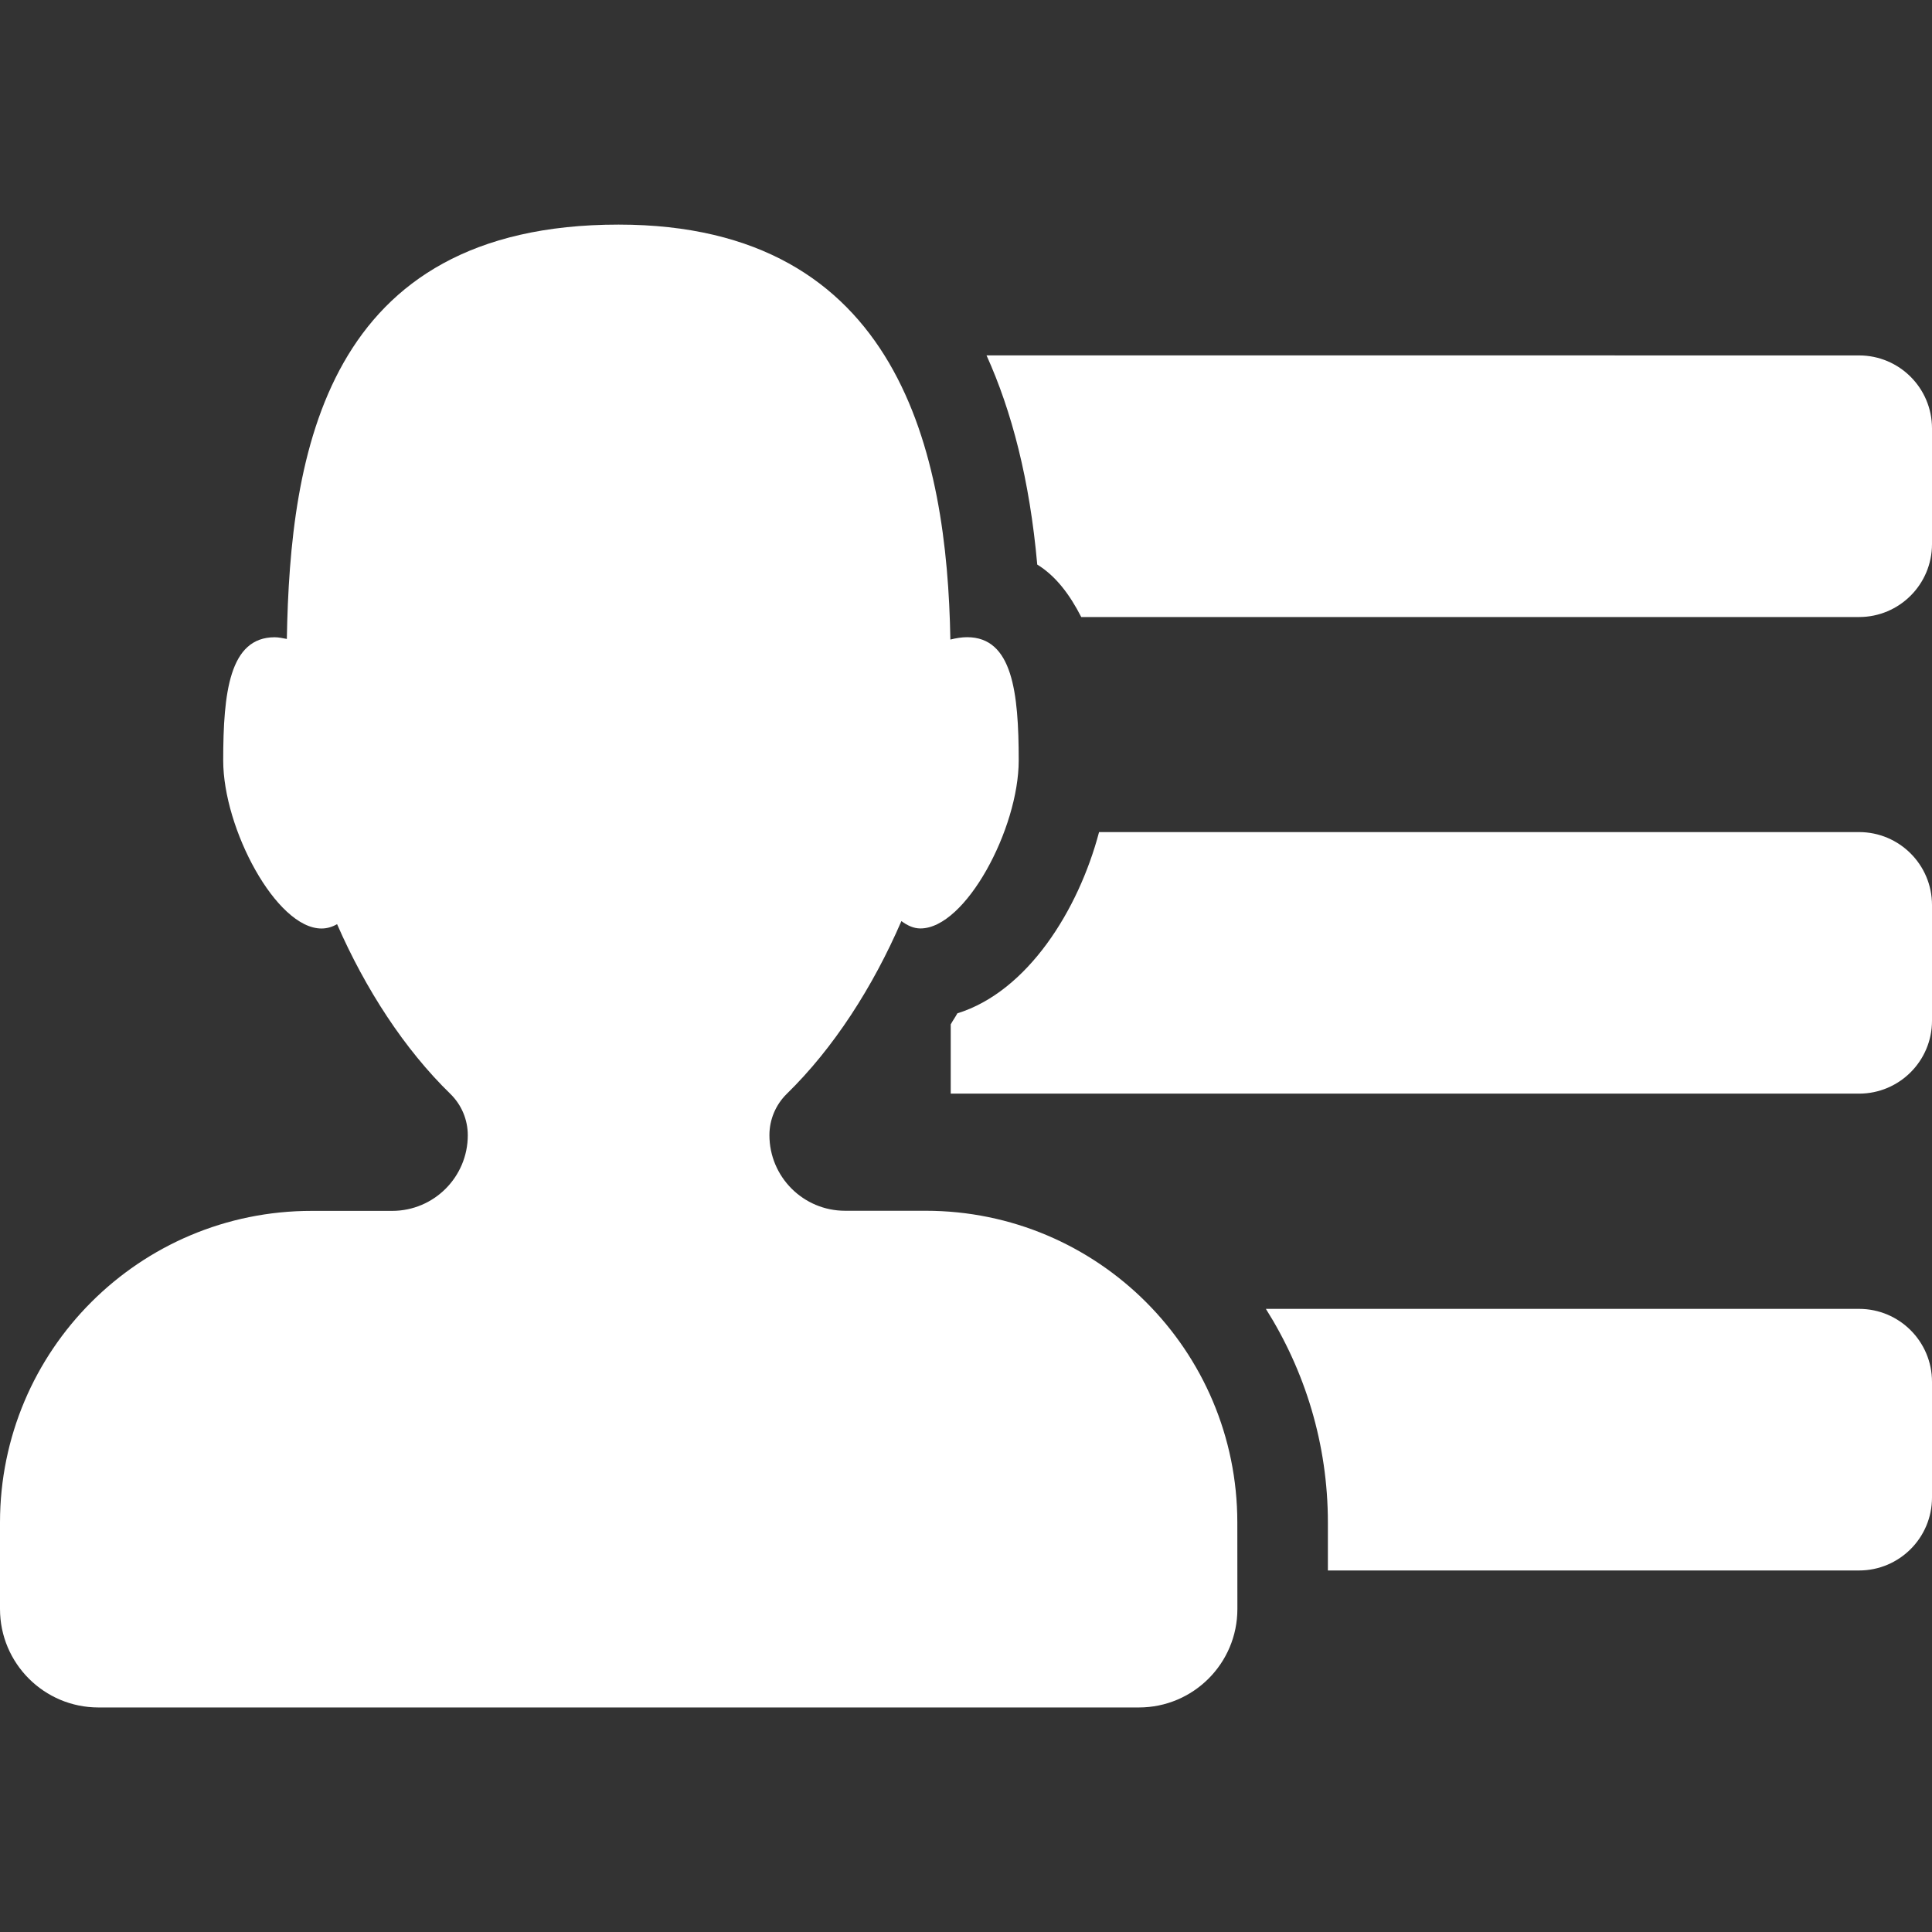 <svg fill="#ffffff" version="1.1" xmlns="http://www.w3.org/2000/svg" xmlns:xlink="http://www.w3.org/1999/xlink" viewBox="0 0 32 32" xml:space="preserve">
<rect x="0" y="0" width="32" height="32" fill="#333333" stroke="none"/>
<g id="SVGRepo_bgCarrier" stroke-width="0"></g>
<g id="SVGRepo_tracerCarrier" stroke-linecap="round" stroke-linejoin="round"></g>
<g id="SVGRepo_iconCarrier"> <g> <g> 
<path d="M20.494,25.218c0-2.852-2.312-5.164-5.164-5.164h-1.333c-0.692,0-1.253-0.561-1.253-1.253 c0-0.257,0.104-0.503,0.287-0.683c0.775-0.756,1.427-1.77,1.899-2.862c0.096,0.071,0.199,0.122,0.315,0.122 c0.749,0,1.628-1.654,1.628-2.782s-0.104-2.042-0.854-2.042c-0.088,0-0.183,0.015-0.278,0.039 c-0.053-3.058-0.826-6.873-5.495-6.873c-4.872,0-5.441,3.808-5.495,6.863c-0.068-0.013-0.138-0.028-0.201-0.028 c-0.749,0-0.853,0.914-0.853,2.042s0.879,2.782,1.628,2.782c0.092,0,0.178-0.026,0.258-0.072c0.47,1.075,1.114,2.07,1.878,2.813 c0.184,0.18,0.287,0.426,0.287,0.683c0,0.692-0.561,1.253-1.253,1.253H5.164C2.312,20.054,0,22.366,0,25.218v1.432 c0,0.9,0.73,1.631,1.631,1.631h17.232c0.902,0,1.632-0.73,1.632-1.631L20.494,25.218L20.494,25.218z"></path> 
<path d="M16.34,5.886c0.417,0.923,0.715,2.059,0.84,3.465c0.309,0.19,0.539,0.498,0.729,0.869h12.883 C31.459,10.22,32,9.679,32,9.012V7.095c0-0.667-0.541-1.208-1.208-1.208L16.34,5.886L16.34,5.886z"></path> 
<path d="M15.857,16.784c-0.034,0.063-0.075,0.119-0.11,0.183v1.147h15.045c0.667,0,1.208-0.541,1.208-1.207V14.99 c0-0.667-0.541-1.208-1.208-1.208H18.204C17.863,15.073,17.02,16.423,15.857,16.784z"></path> 
<path d="M21.994,25.218v0.794h8.798c0.667,0,1.208-0.541,1.208-1.208v-1.917c0-0.667-0.541-1.208-1.208-1.208h-9.825 C21.613,22.704,21.994,23.915,21.994,25.218z"></path> 
</g> </g> </g></svg>